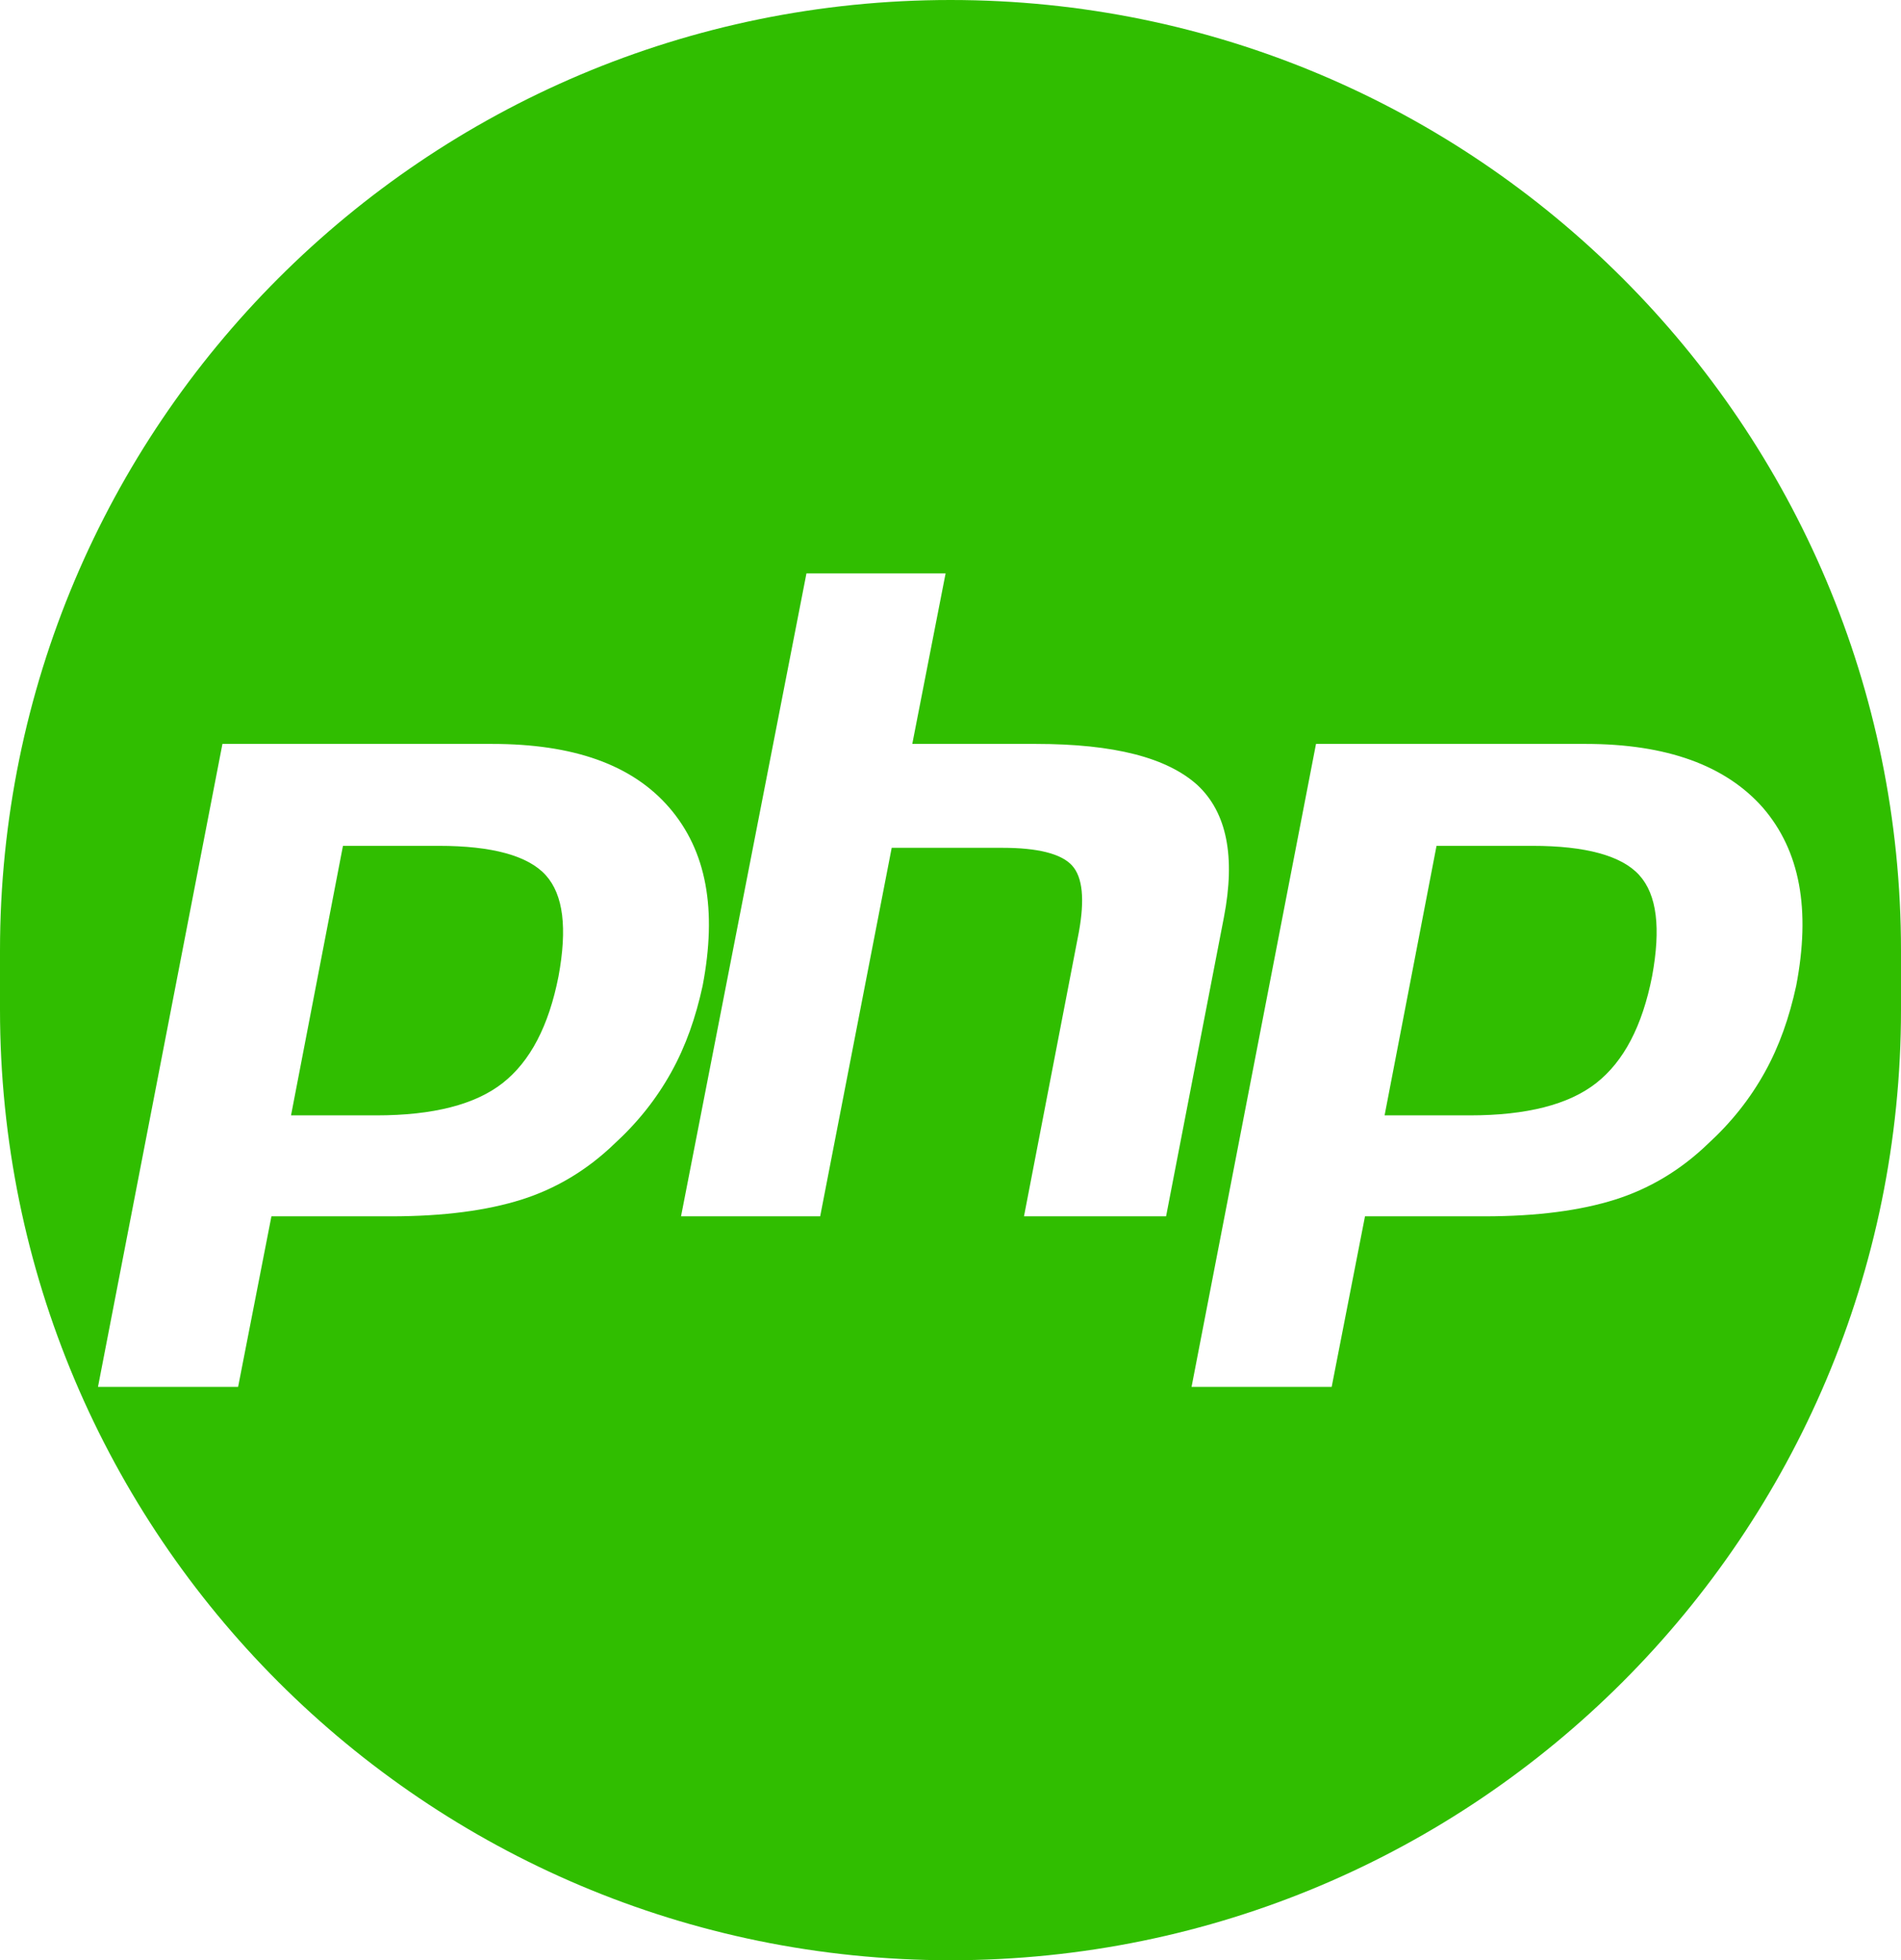 <svg version="1.1" x="0px" y="0px" viewBox="32 -35 194 200">
    <path fill="#30BE00"
        d="M188.4,51.3h-9.8l-5.3,27.5h8.7c5.8,0,10.1-1.1,12.9-3.3s4.7-5.8,5.7-10.9c0.9-4.9,0.5-8.3-1.3-10.3  C197.5,52.3,193.8,51.3,188.4,51.3z" />
    <path fill="#30BE00"
        d="M76.8,51.3H67l-5.3,27.5h8.7c5.8,0,10.1-1.1,12.9-3.3S88,69.7,89,64.6c0.9-4.9,0.5-8.3-1.3-10.3  S82.2,51.3,76.8,51.3z" />
    <path fill="#30BE00"
        d="M129-35C75.4-35,32,8.4,32,62v6c0,53.6,43.4,97,97,97s97-43.4,97-97v-6C226,8.4,182.6-35,129-35z M94.7,81.7  c-2.8,2.7-6,4.6-9.5,5.7c-3.5,1.1-7.9,1.7-13.3,1.7H59.7l-3.4,17.4H42l12.7-65.6h27.5c8.3,0,14.3,2.1,18.1,6.5  c3.8,4.4,4.9,10.4,3.4,18.2c-0.7,3.2-1.7,6.1-3.2,8.8C99,77.1,97.1,79.5,94.7,81.7z M136.5,89.1l5.6-29c0.6-3.3,0.4-5.6-0.7-6.8  c-1.1-1.2-3.5-1.8-7.1-1.8H123l-7.3,37.6h-14.2l12.8-65.6h14.2l-3.4,17.4h12.6c8,0,13.4,1.4,16.5,4.2c3,2.8,3.9,7.3,2.7,13.5  L151,89.1H136.5z M215.3,65.6c-0.7,3.2-1.7,6.1-3.2,8.8c-1.5,2.7-3.4,5.1-5.8,7.3c-2.8,2.7-6,4.6-9.5,5.7  c-3.5,1.1-7.9,1.7-13.3,1.7h-12.2l-3.4,17.4h-14.3l12.7-65.6h27.5c8.3,0,14.3,2.2,18.1,6.5C215.7,51.8,216.8,57.8,215.3,65.6z" />
</svg>